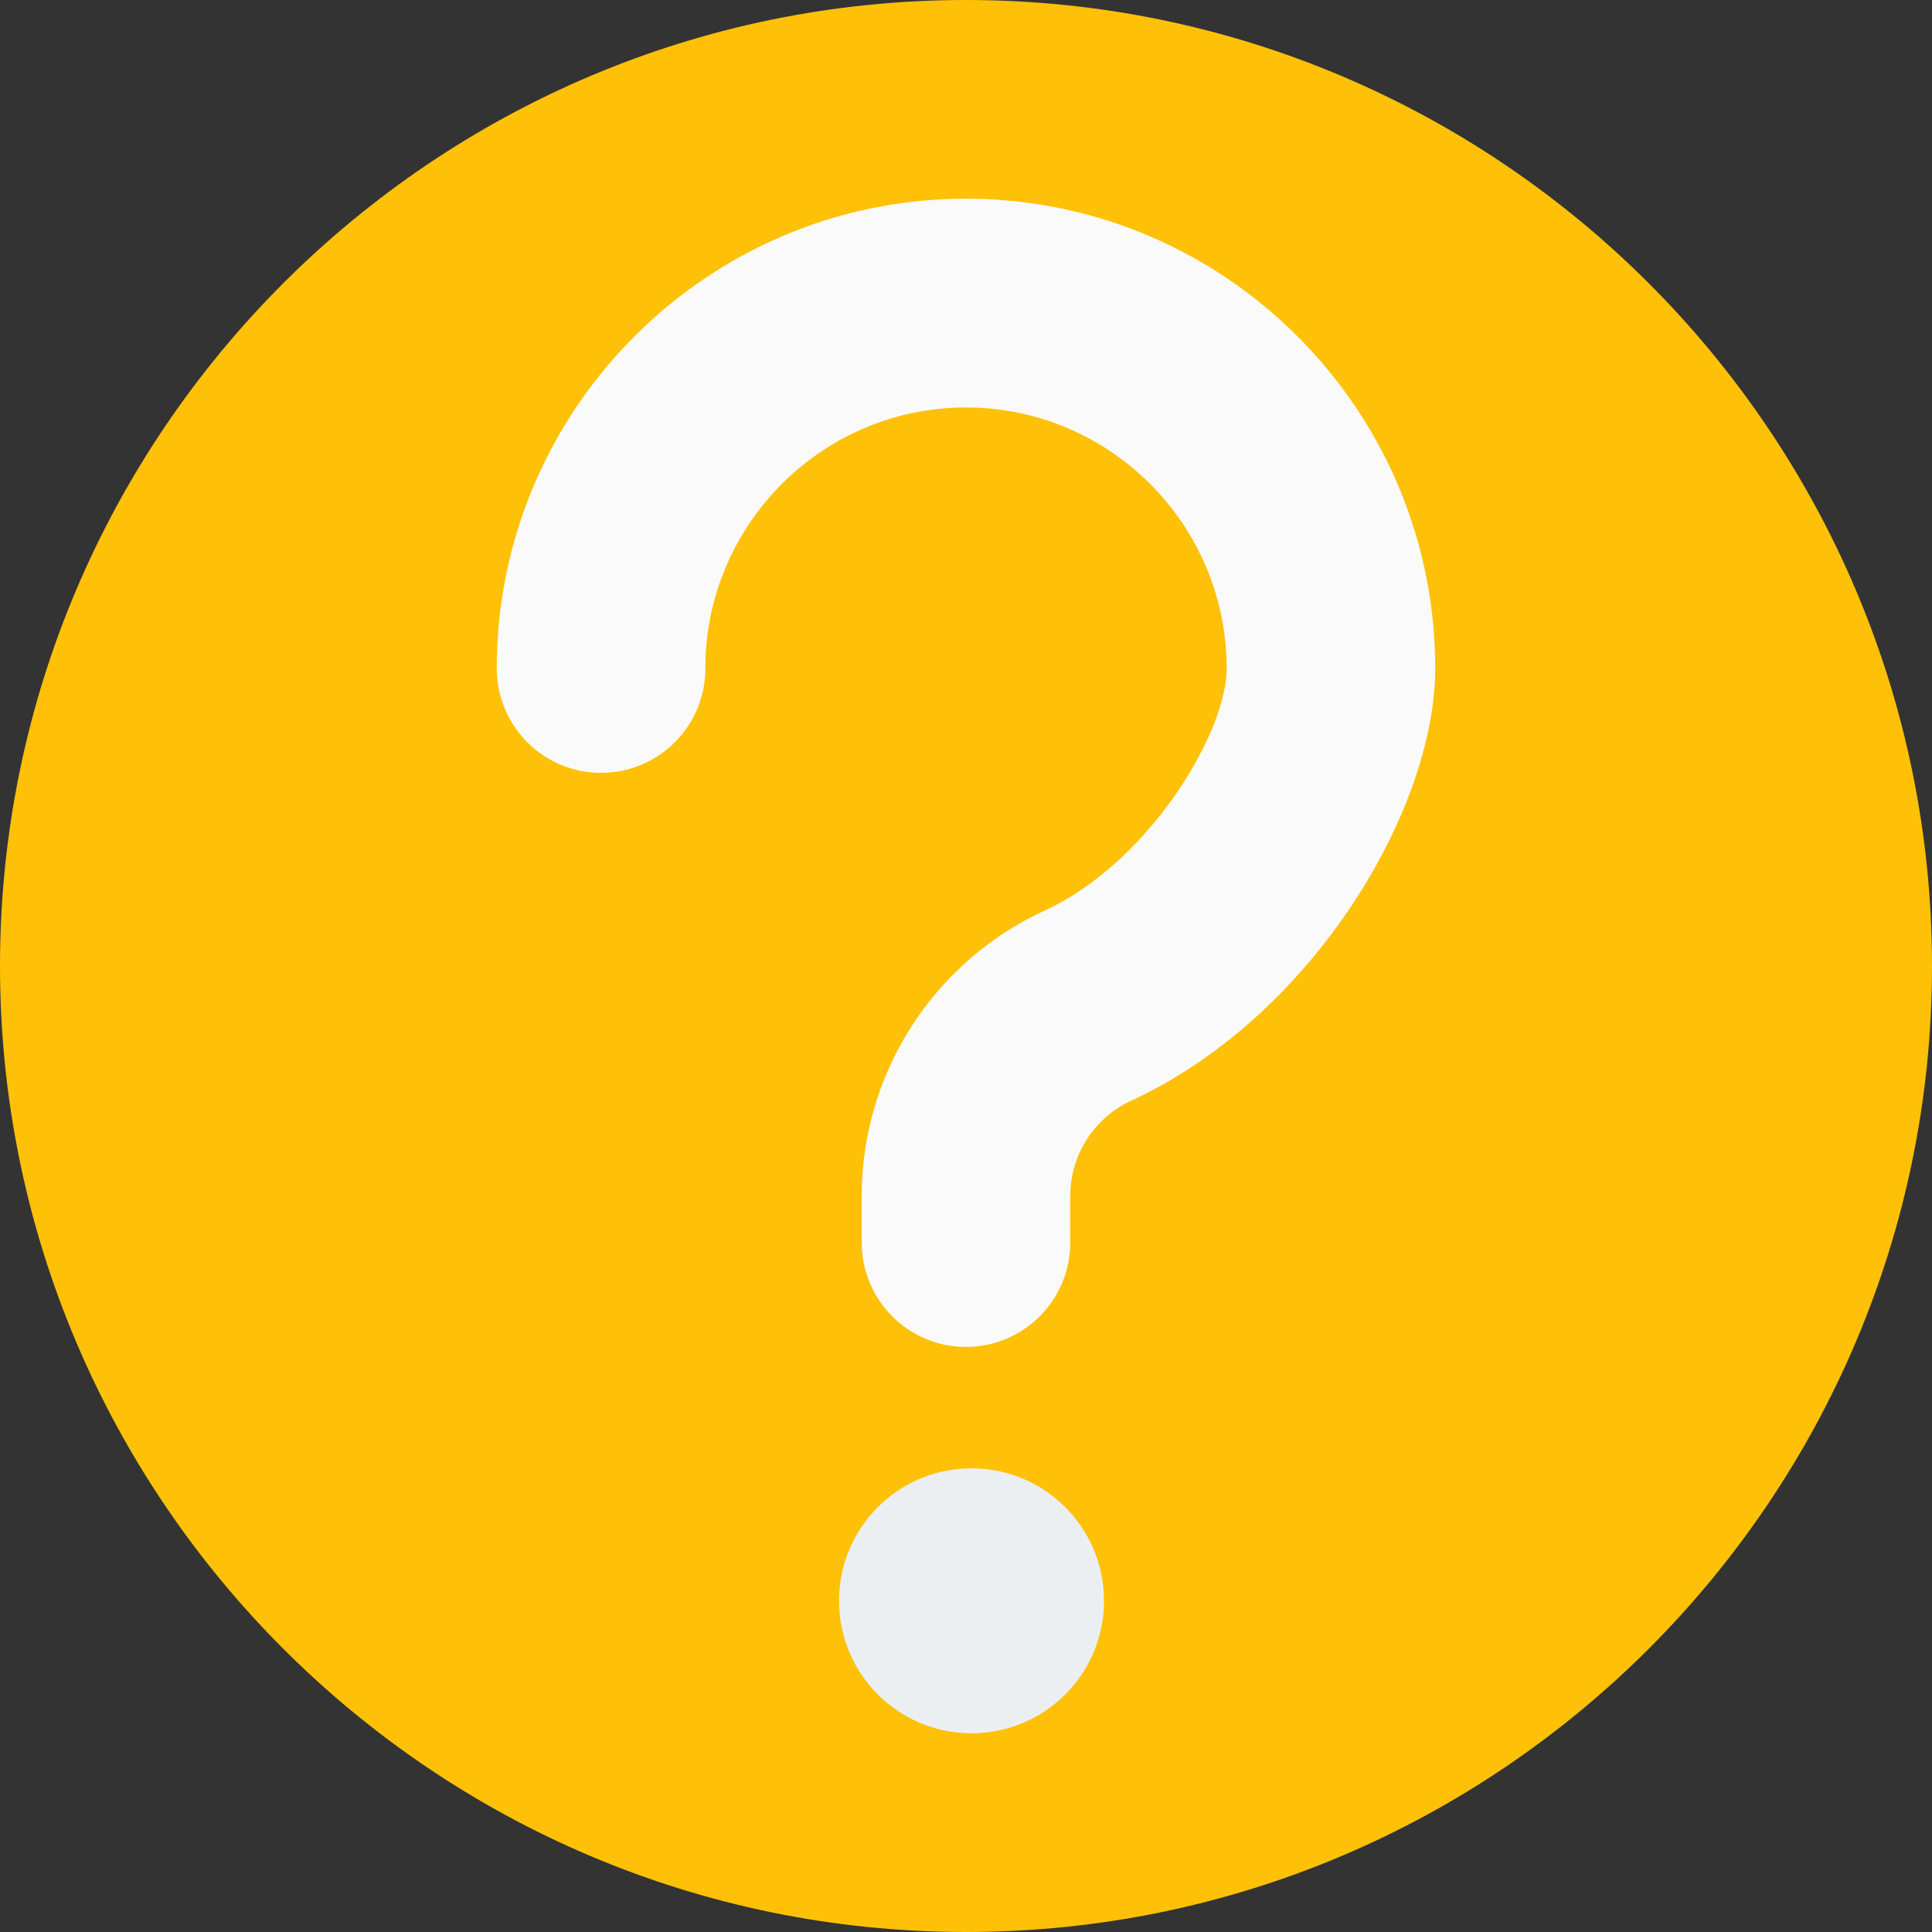 <svg xmlns="http://www.w3.org/2000/svg" width="175" height="175" viewBox="0 0 175 175">
    <rect x="0" y="0" width="175" height="175" fill="#333333" stroke="none"/>
    <g fill="none" fill-rule="evenodd">
        <path fill="#FFC107" d="M87.5 0C39.25 0 0 39.25 0 87.5S39.25 175 87.5 175 175 135.75 175 87.5 135.75 0 87.5 0"/>
        <path fill="#ECEFF1" d="M100 145c0 6.628-5.372 12-12 12-6.627 0-12-5.372-12-12s5.373-12 12-12c6.628 0 12 5.372 12 12"/>
        <path fill="#FAFAFA" d="M102.45 99.706a9.497 9.497 0 0 0-5.506 8.595v4.245c0 5.218-4.222 9.454-9.444 9.454s-9.444-4.236-9.444-9.454v-4.245c0-11.034 6.478-21.15 16.48-25.773 9.624-4.434 16.574-16.206 16.574-21.983 0-13.027-10.587-23.635-23.61-23.635S63.89 47.518 63.89 60.545c0 5.22-4.223 9.456-9.446 9.456S45 65.765 45 60.545C45 37.09 64.067 18 87.5 18c23.432 0 42.5 19.09 42.5 42.545 0 12.775-11.07 31.55-27.55 39.161"/>
    </g>
</svg>
